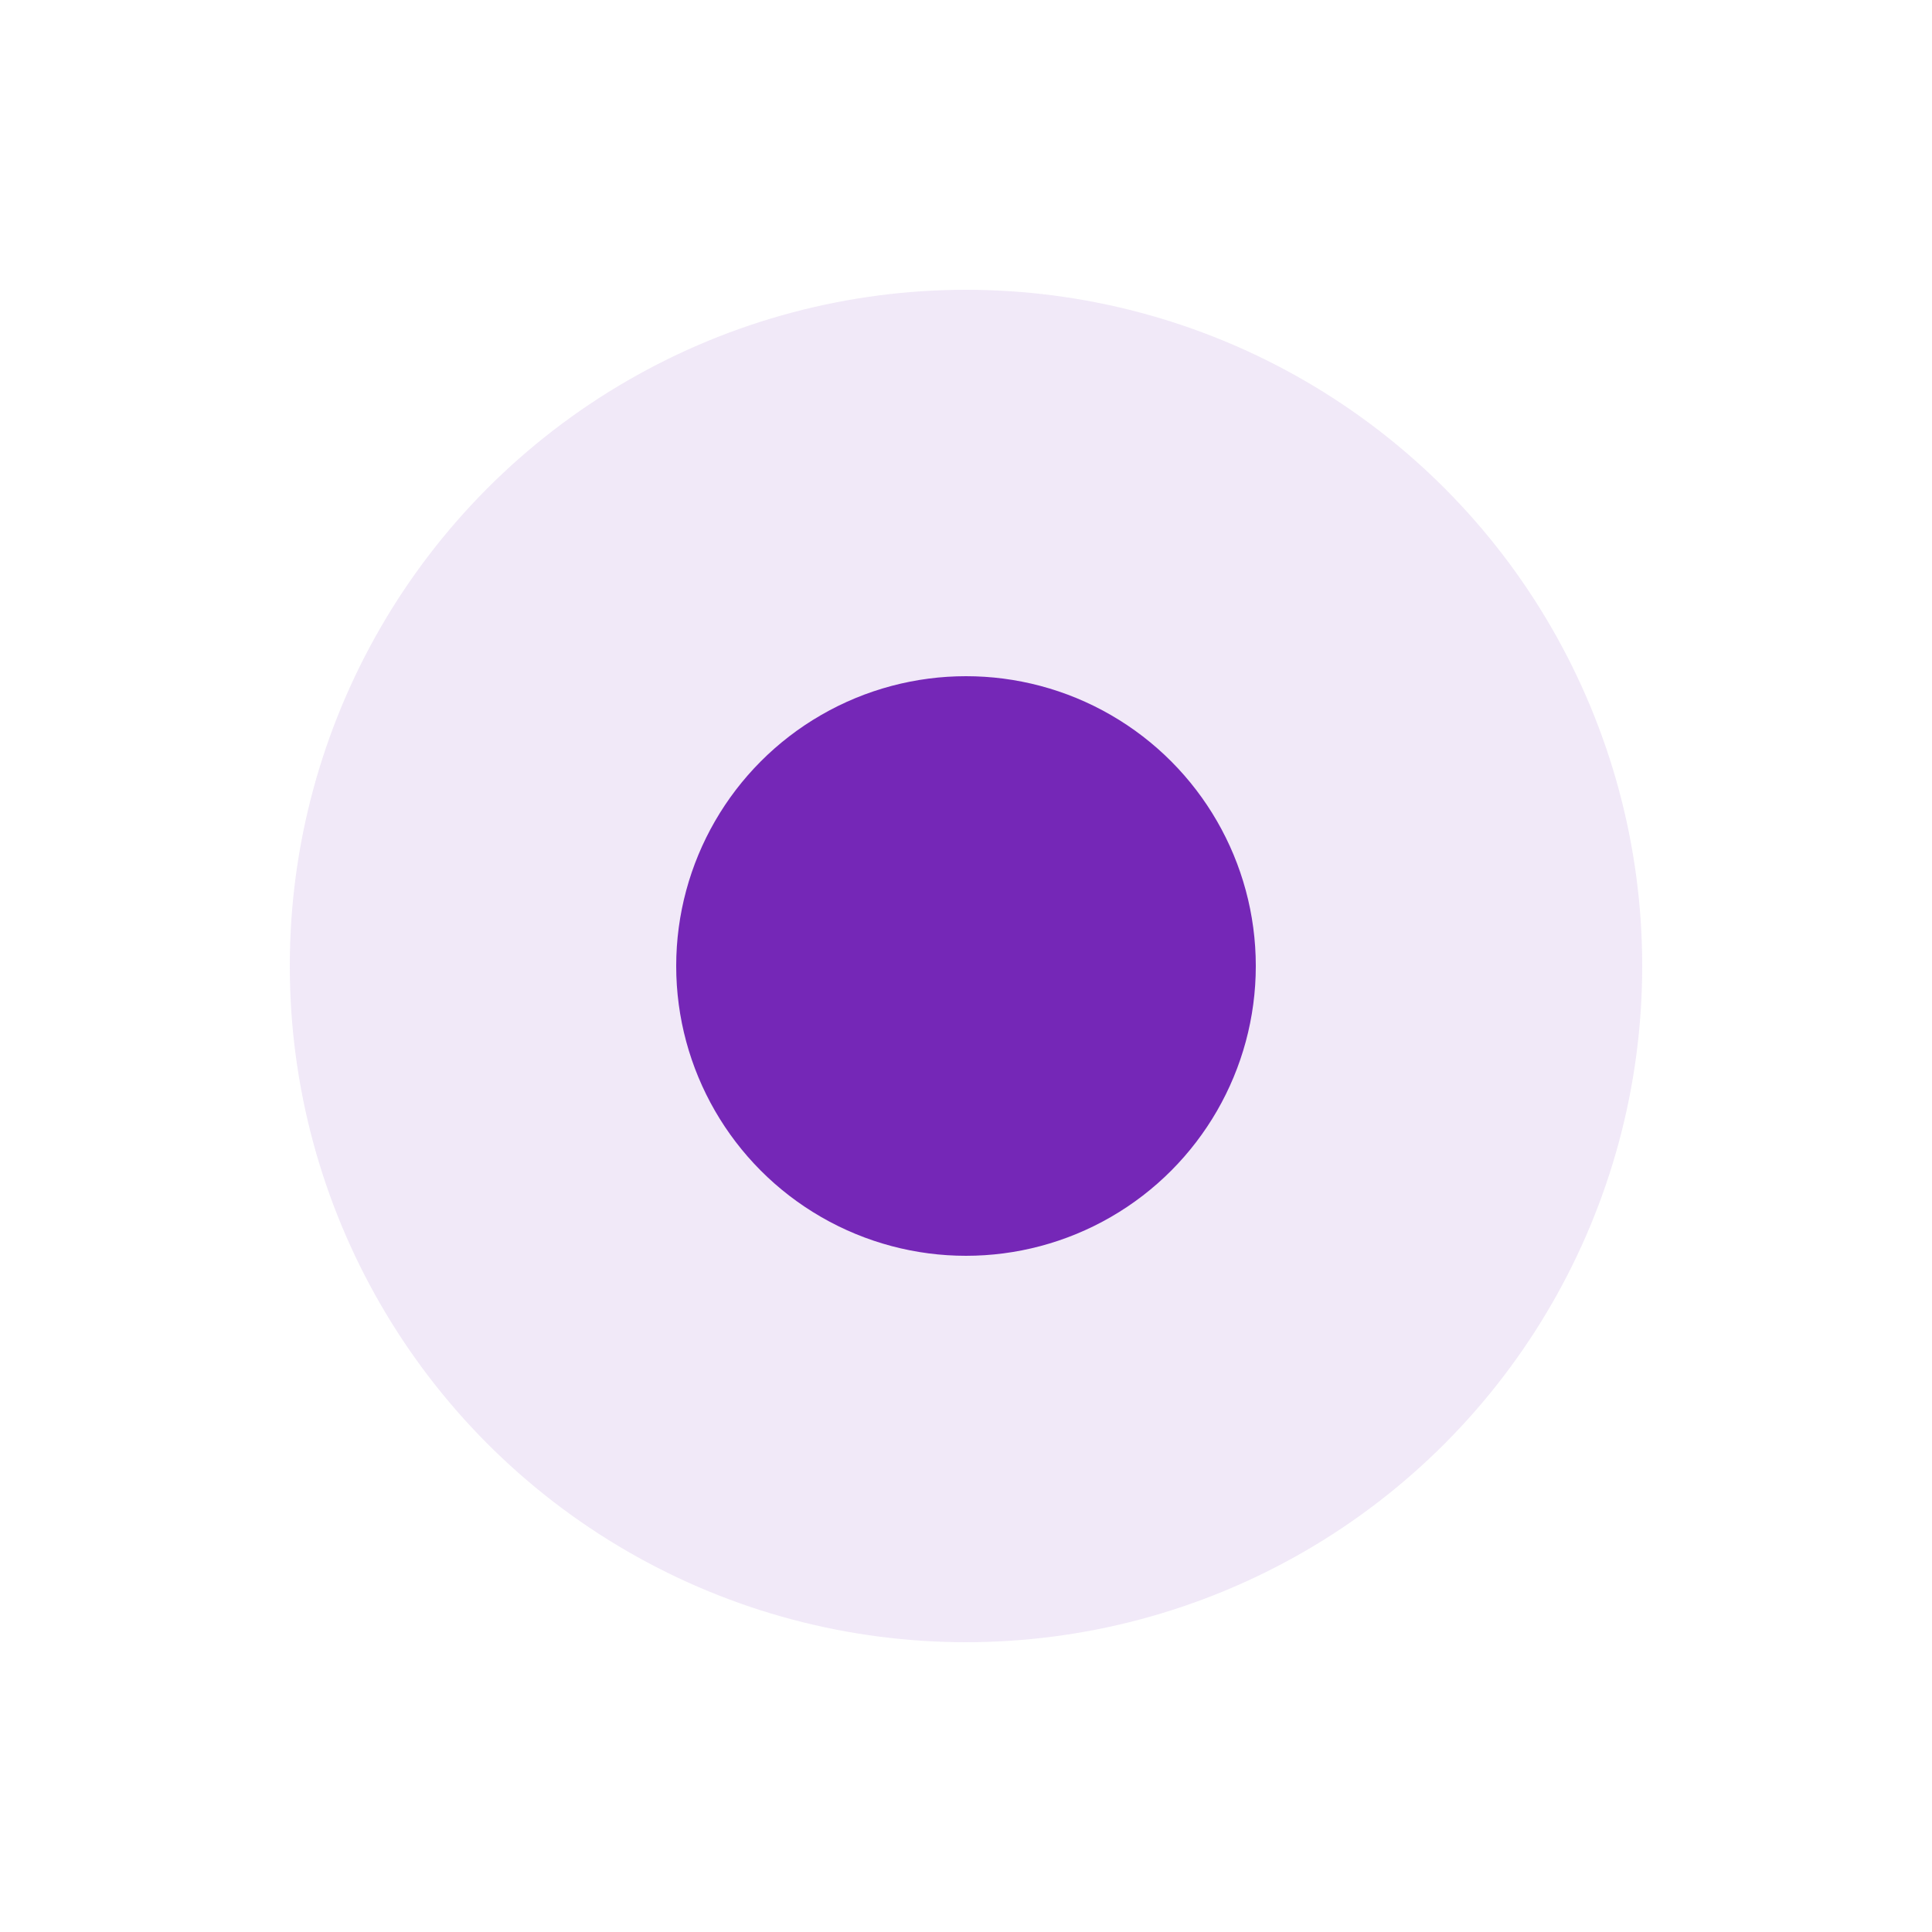 <?xml version="1.0" encoding="UTF-8"?>
<svg width="20px" height="20px" viewBox="0 0 20 20" version="1.1" xmlns="http://www.w3.org/2000/svg" xmlns:xlink="http://www.w3.org/1999/xlink">
    <title>pointer_w</title>
    <defs>
        <filter x="-21.4%" y="-21.4%" width="142.9%" height="142.9%" filterUnits="objectBoundingBox" id="filter-1">
            <feGaussianBlur stdDeviation="1" in="SourceGraphic"></feGaussianBlur>
        </filter>
    </defs>
    <g id="Login-Signup-Flow" stroke="none" stroke-width="1" fill="none" fill-rule="evenodd">
        <g id="App-icons" transform="translate(-464, -115)">
            <g id="pointer_w" transform="translate(466, 117)">
                <rect id="Rectangle" x="0" y="0" width="16" height="16"></rect>
                <g id="Group-7" transform="translate(1, 1)" fill="#7527B7">
                    <circle id="Oval" opacity="0.323" filter="url(#filter-1)" cx="7" cy="7" r="7"></circle>
                    <circle id="Oval" cx="7" cy="7" r="3"></circle>
                </g>
            </g>
        </g>
    </g>
</svg>